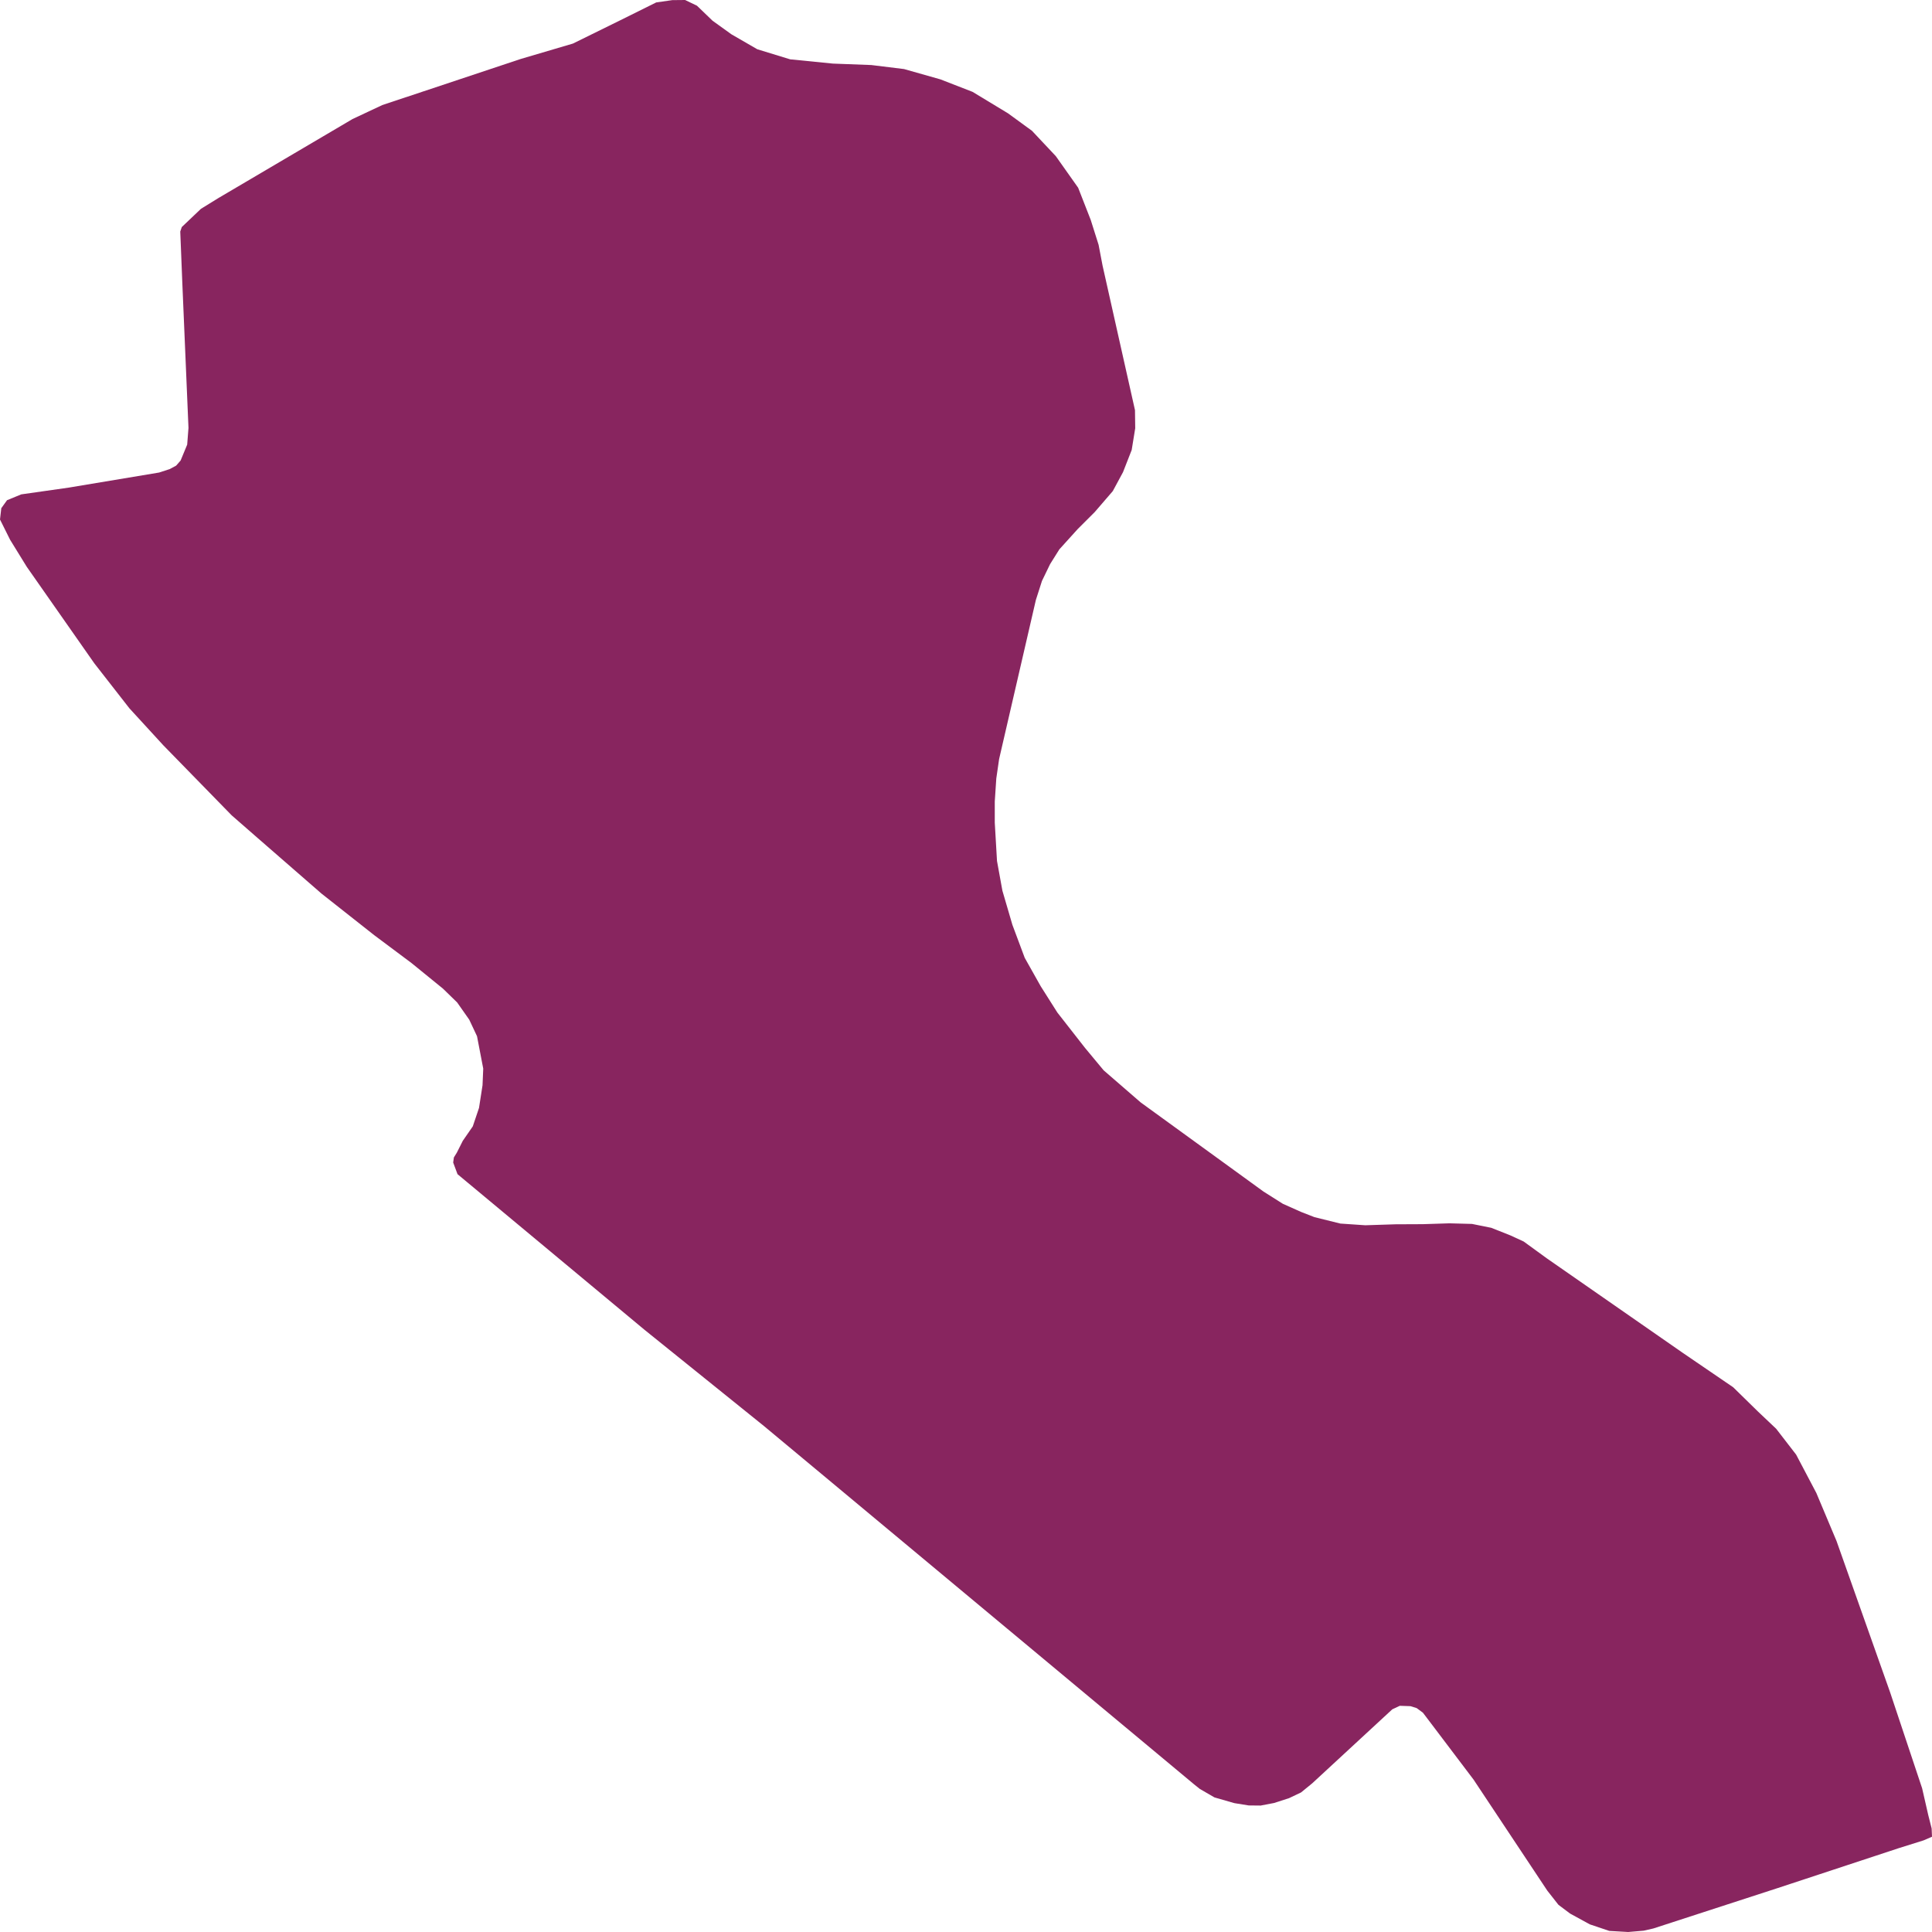 <svg width="500" height="500" xmlns="http://www.w3.org/2000/svg">
<path d="M197.727,369.072 L166.819,344.168 L121.049,306.074 L118.405,303.875 L117.281,300.86 L117.463,299.541 L118.223,298.317 L119.773,295.239 L122.356,291.502 L123.967,286.728 L124.878,280.855 L125.061,276.553 L123.45,268.168 L121.444,263.897 L118.314,259.437 L114.637,255.857 L106.492,249.231 L96.827,242.007 L83.212,231.267 L66.618,216.821 L59.962,211.011 L42.274,192.89 L33.491,183.311 L24.404,171.66 L6.929,146.693 L2.614,139.69 L0.0,134.445 L0.334,131.524 L1.823,129.452 L5.501,127.944 L17.84,126.186 L41.18,122.291 L43.885,121.412 L45.587,120.501 L46.742,119.182 L48.444,115.068 L48.778,110.734 L47.198,73.551 L46.651,59.921 L47.046,58.759 L52,54.048 L56.528,51.253 L91.235,30.808 L98.924,27.197 L134.756,15.263 L148.28,11.274 L160.528,5.245 L169.827,0.628 L173.991,0.031 L177.304,0.0 L180.373,1.476 L184.415,5.37 L189.308,8.888 L195.994,12.75 L204.504,15.357 L215.536,16.456 L225.504,16.833 L233.953,17.869 L243.375,20.539 L251.702,23.774 L260.88,29.332 L267.08,33.855 L273.249,40.418 L279.024,48.584 L282.276,56.906 L284.312,63.344 L285.345,68.746 L293.733,106.149 L293.794,110.828 L292.882,116.45 L290.633,122.197 L287.989,127.096 L283.279,132.561 L278.933,136.895 L274.161,142.171 L271.76,146.002 L269.663,150.336 L268.083,155.267 L258.57,196.439 L257.841,201.463 L257.446,207.43 L257.446,212.895 L258.023,222.819 L259.421,230.513 L262.005,239.338 L265.196,247.88 L269.329,255.229 L273.645,262.044 L280.817,271.214 L285.619,276.993 L295.222,285.315 L319.414,302.87 L326.982,308.366 L331.996,311.538 L336.707,313.642 L340.171,314.993 L346.888,316.657 L353.331,317.097 L361.172,316.846 L368.253,316.814 L375.122,316.594 L380.957,316.751 L385.941,317.756 L390.925,319.735 L394.329,321.305 L400.377,325.702 L435.479,350.104 L448.547,359.023 L454.929,365.272 L459.671,369.763 L464.837,376.452 L470.064,386.376 L475.292,398.813 L489.15,437.944 L497.447,462.816 L499.027,469.726 L499.909,473.211 L500.0,475.347 L497.812,476.289 L491.308,478.331 L460.066,488.631 L427.881,499.089 L425.389,499.655 L421.377,500.0 L416.484,499.717 L411.439,498.021 L406.334,495.226 L403.325,492.965 L400.438,489.291 L381.352,460.555 L369.803,445.292 L368.253,443.251 L366.642,442.058 L365.032,441.555 L362.266,441.461 L360.321,442.372 L339.594,461.529 L336.707,463.884 L333.607,465.36 L329.717,466.616 L326.252,467.276 L323.152,467.245 L319.444,466.648 L314.308,465.172 L310.509,462.973 L309.02,461.78 L215.384,383.77 L197.727,369.072" fill="#88255F" stroke="none"/>
</svg>